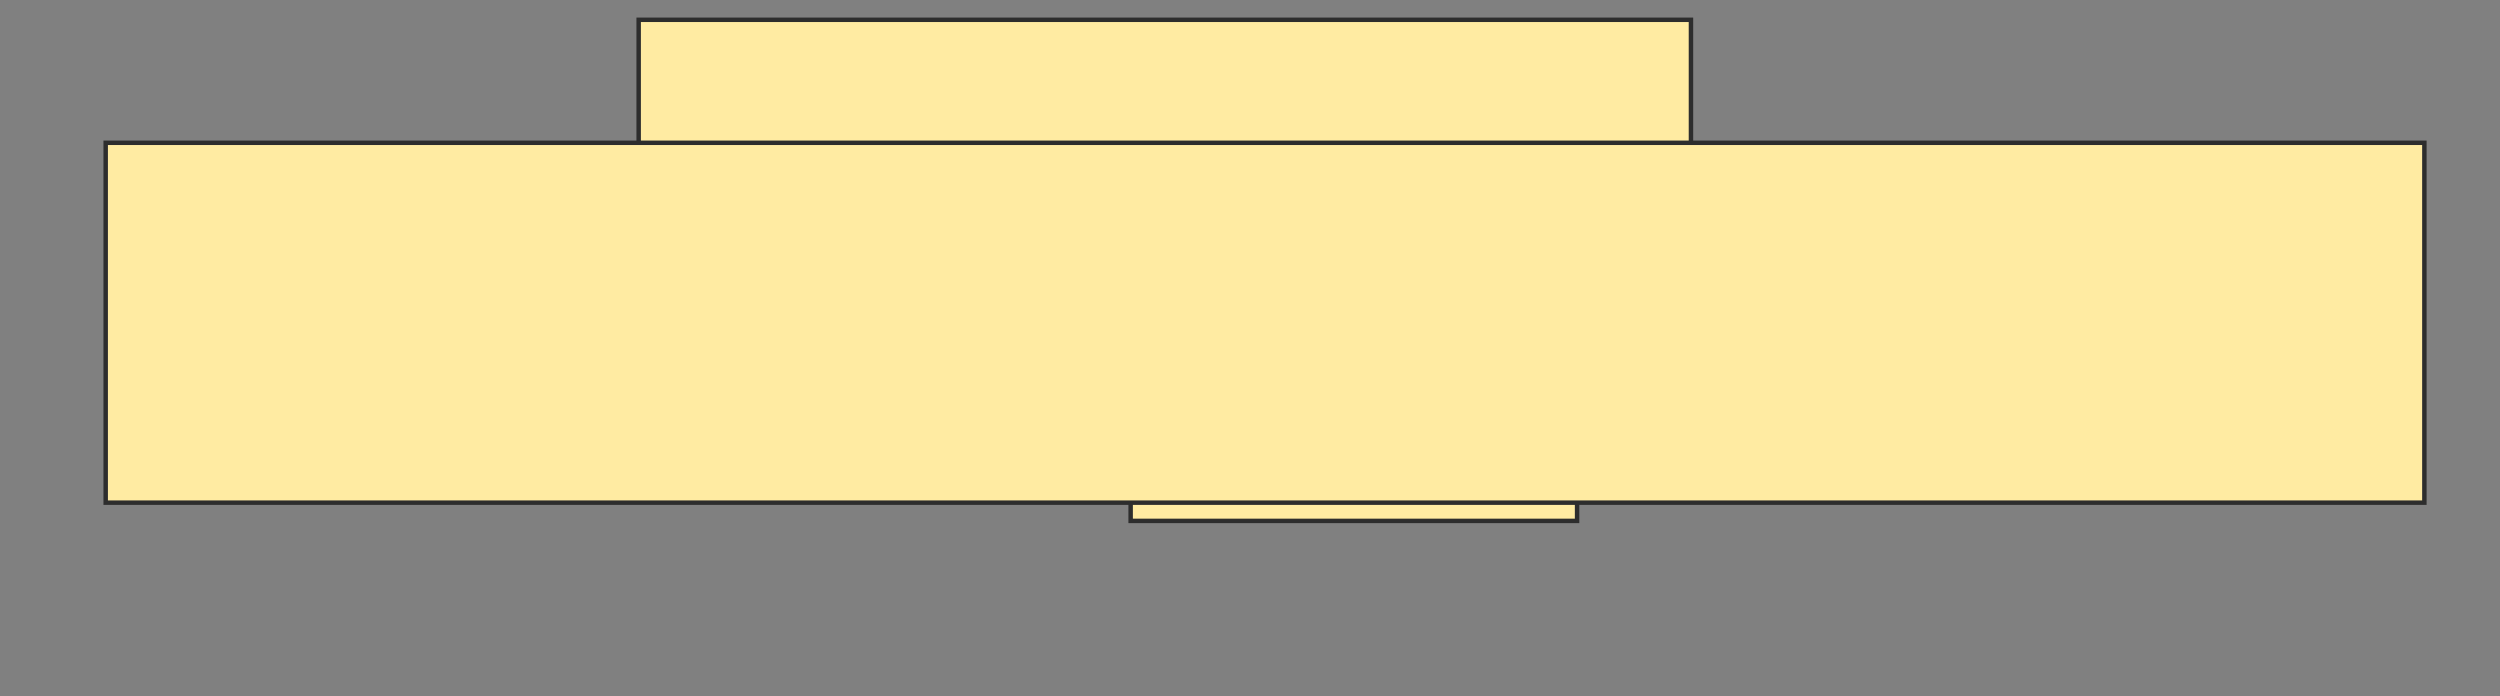 <svg height="156" width="560" xmlns="http://www.w3.org/2000/svg">
 <rect width="100%" height="100%" fill="#808080" stroke="none"/>
 <!-- Created with Image Occlusion Enhanced -->
 <g>
  <title>Labels</title>
 </g>
 <g>
  <title>Masks</title>
  <rect fill="#FFEBA2" height="30.612" id="211aa8d430104679abd4719b5c691cd7-oa-1" stroke="#2D2D2D" width="100" x="253.265" y="86.068"/>
  <rect fill="#FFEBA2" height="37.755" id="211aa8d430104679abd4719b5c691cd7-oa-2" stroke="#2D2D2D" width="235.714" x="143.061" y="4.435"/>
  <rect fill="#FFEBA2" height="80.612" id="211aa8d430104679abd4719b5c691cd7-oa-3" stroke="#2D2D2D" width="519.388" x="23.673" y="31.986"/>
 </g>
</svg>